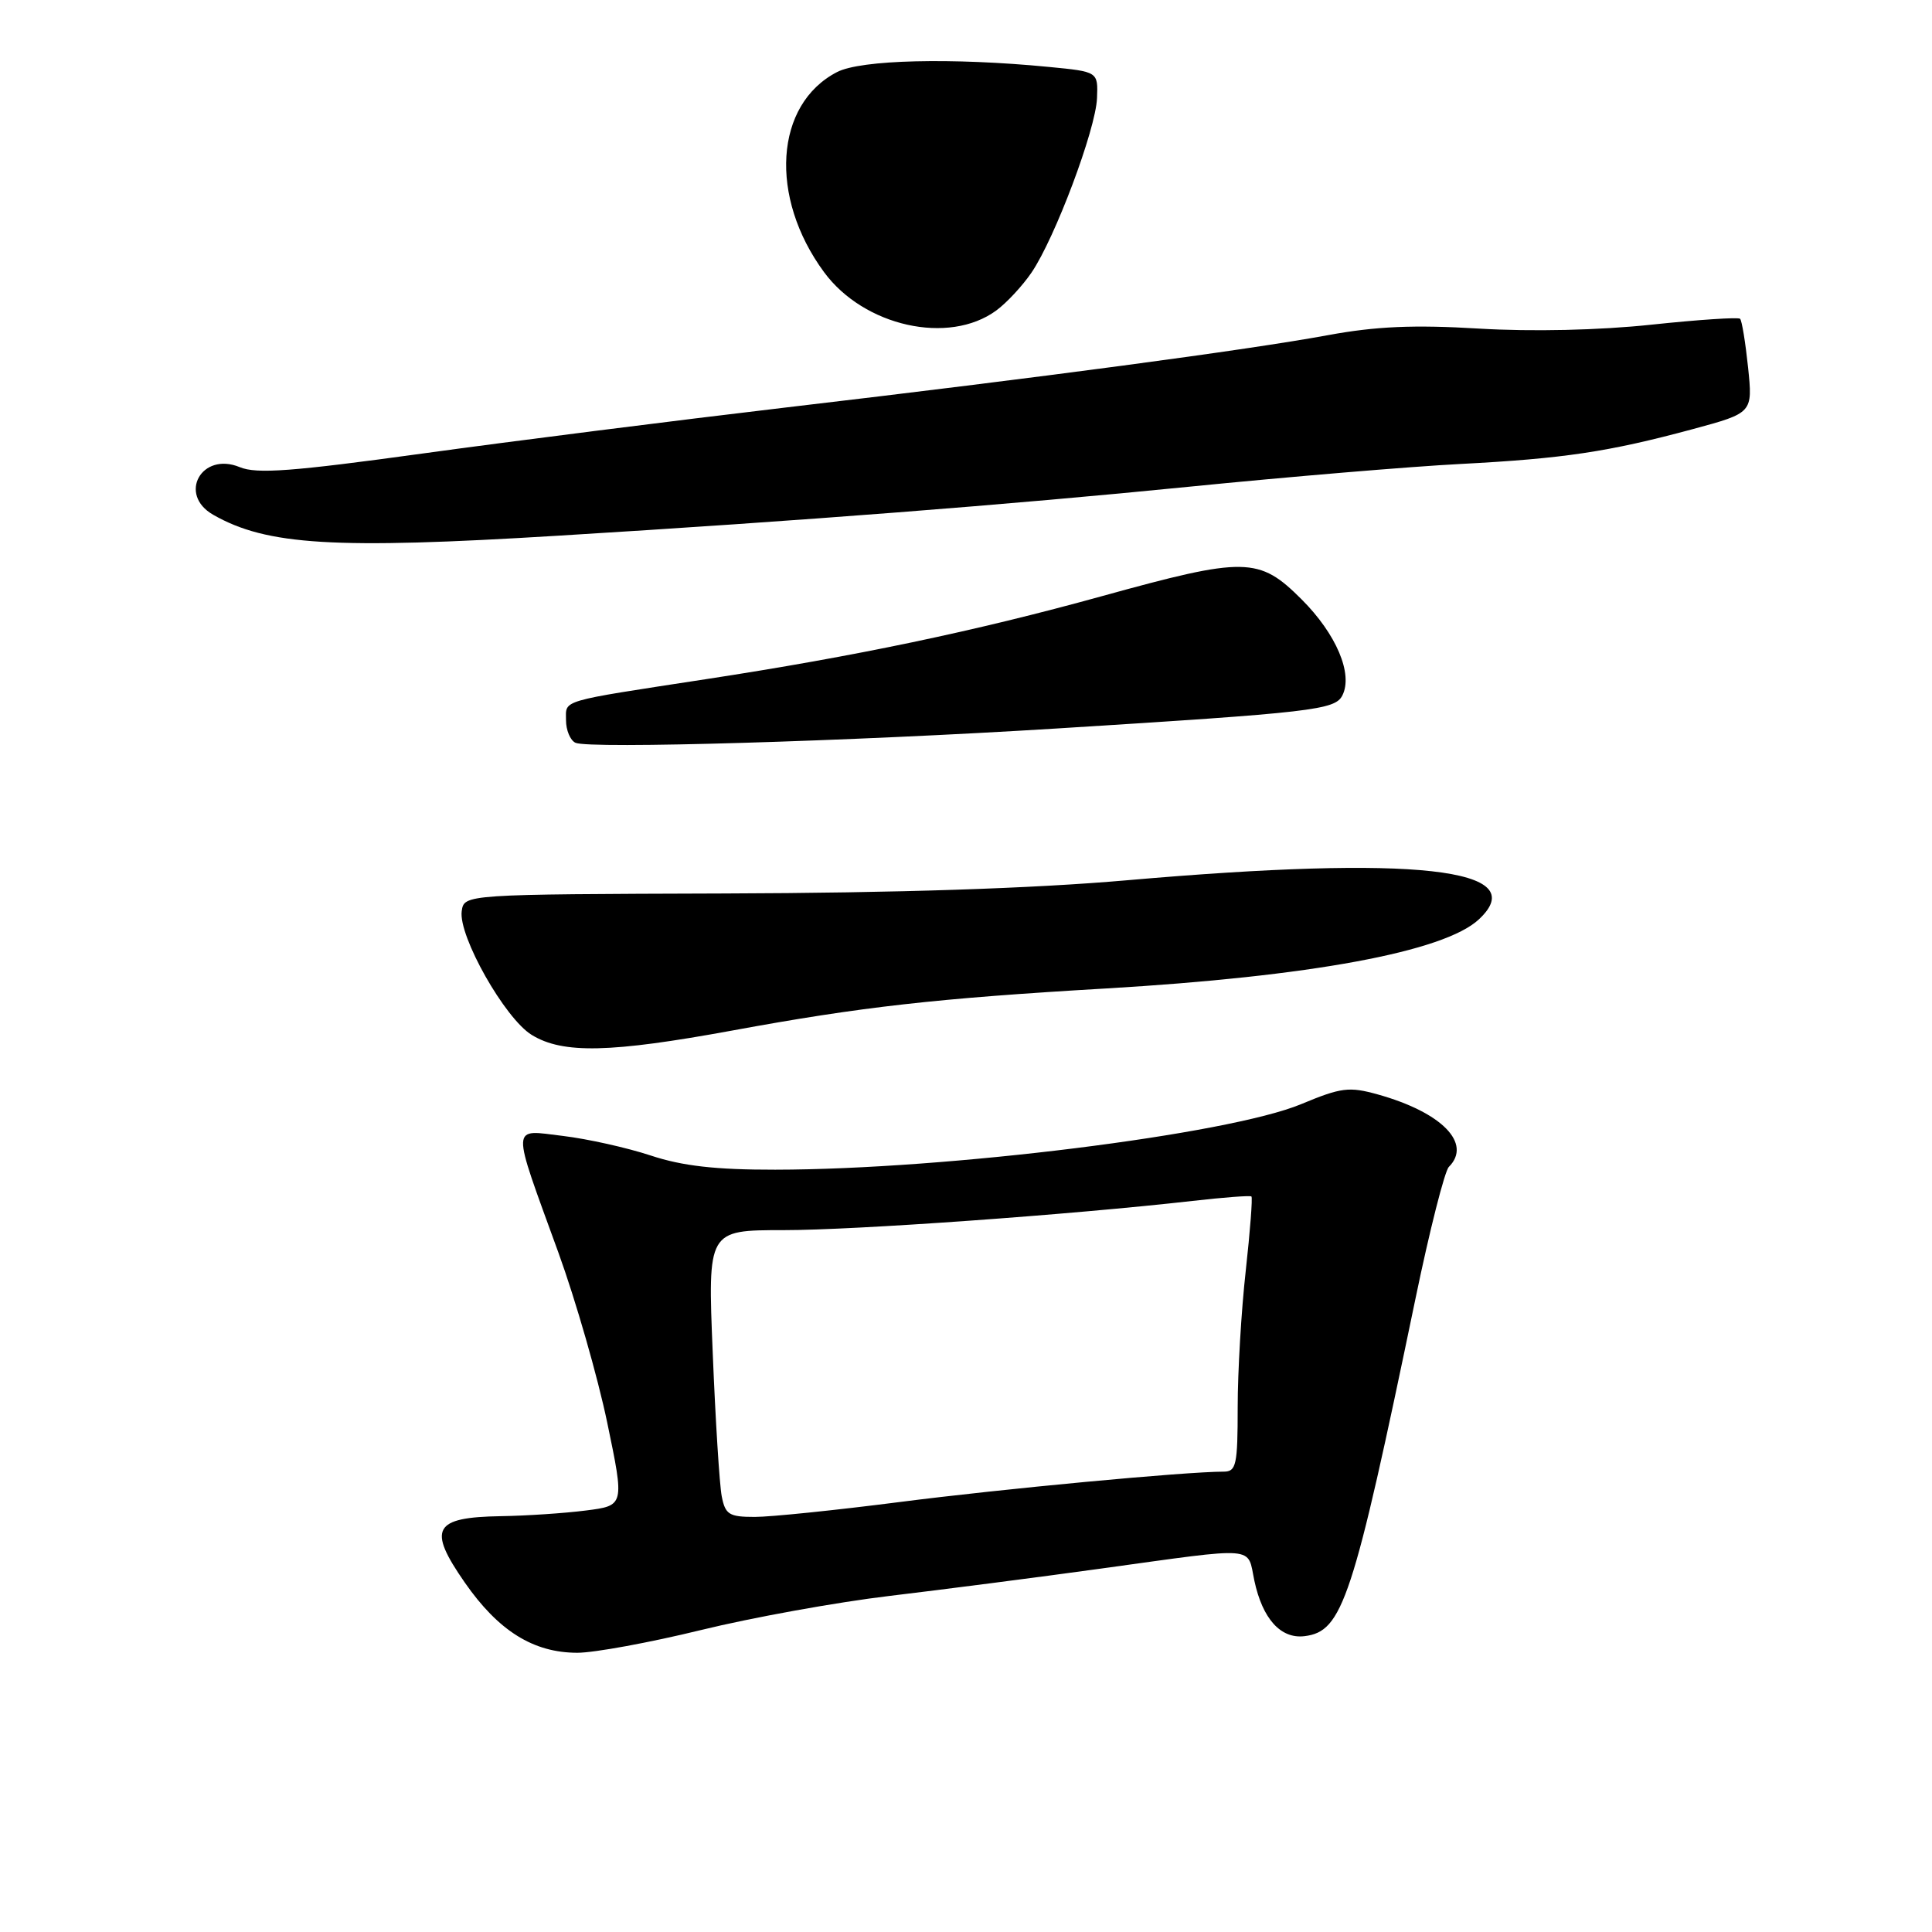 <?xml version="1.0" encoding="UTF-8" standalone="no"?>
<!DOCTYPE svg PUBLIC "-//W3C//DTD SVG 1.1//EN" "http://www.w3.org/Graphics/SVG/1.1/DTD/svg11.dtd" >
<svg xmlns="http://www.w3.org/2000/svg" xmlns:xlink="http://www.w3.org/1999/xlink" version="1.1" viewBox="0 0 256 256">
 <g >
 <path fill="currentColor"
d=" M 92.88 215.99 C 99.66 214.33 110.89 212.30 117.85 211.47 C 124.81 210.64 137.47 209.01 146.00 207.83 C 166.91 204.95 165.23 204.81 166.21 209.45 C 167.29 214.51 169.70 217.18 172.85 216.80 C 177.91 216.18 179.25 212.10 187.56 172.07 C 189.43 163.03 191.43 155.17 191.98 154.62 C 195.09 151.51 191.05 147.39 182.57 145.02 C 178.77 143.96 177.72 144.09 172.42 146.30 C 162.76 150.32 125.43 154.97 102.72 154.99 C 94.82 155.00 90.41 154.50 86.22 153.11 C 83.07 152.07 77.85 150.91 74.62 150.52 C 67.62 149.69 67.67 148.56 74.00 166.00 C 76.29 172.32 79.20 182.45 80.46 188.50 C 82.75 199.50 82.75 199.50 77.63 200.15 C 74.81 200.51 69.74 200.85 66.37 200.90 C 57.43 201.05 56.61 202.54 61.59 209.70 C 66.05 216.11 70.68 219.00 76.51 219.00 C 78.73 219.00 86.10 217.65 92.88 215.99 Z  M 97.09 136.54 C 114.11 133.41 124.07 132.29 146.50 130.98 C 173.61 129.39 191.36 126.11 195.95 121.83 C 203.23 115.05 187.54 113.31 149.33 116.64 C 136.85 117.73 118.87 118.32 96.00 118.39 C 61.50 118.50 61.50 118.50 61.18 120.73 C 60.72 124.02 66.91 134.98 70.47 137.14 C 74.59 139.66 80.89 139.51 97.09 136.54 Z  M 140.00 96.53 C 173.99 94.41 176.90 94.07 177.87 92.15 C 179.31 89.30 177.07 84.02 172.48 79.43 C 166.82 73.77 165.02 73.74 145.99 79.00 C 129.29 83.62 113.37 86.96 93.50 90.00 C 73.89 93.01 75.00 92.69 75.00 95.44 C 75.00 96.75 75.56 98.10 76.25 98.42 C 78.05 99.26 112.62 98.23 140.00 96.53 Z  M 74.00 70.98 C 106.18 69.02 133.81 66.87 157.50 64.50 C 170.70 63.18 186.90 61.82 193.50 61.48 C 207.22 60.76 213.11 59.88 224.31 56.86 C 232.25 54.71 232.25 54.71 231.63 48.69 C 231.28 45.37 230.81 42.47 230.57 42.24 C 230.34 42.01 225.06 42.36 218.83 43.02 C 211.90 43.76 203.03 43.96 195.97 43.54 C 187.36 43.02 182.31 43.24 175.97 44.41 C 165.27 46.38 138.07 50.01 104.00 54.01 C 89.42 55.73 67.83 58.46 56.02 60.09 C 38.74 62.47 34.00 62.83 31.77 61.90 C 26.71 59.81 23.53 65.52 28.25 68.21 C 35.33 72.26 44.27 72.80 74.00 70.98 Z  M 132.00 41.15 C 133.38 40.14 135.48 37.88 136.68 36.12 C 139.79 31.55 145.20 17.14 145.36 13.00 C 145.50 9.50 145.50 9.50 139.00 8.87 C 126.17 7.62 114.07 7.91 110.91 9.55 C 102.65 13.82 101.86 26.10 109.19 36.06 C 114.48 43.25 125.71 45.75 132.00 41.15 Z  M 95.63 198.25 C 95.34 196.74 94.80 188.19 94.44 179.25 C 93.77 163.00 93.77 163.00 103.81 163.00 C 113.35 163.00 141.84 160.96 158.00 159.13 C 162.12 158.66 165.64 158.39 165.82 158.54 C 165.99 158.68 165.65 163.10 165.07 168.36 C 164.48 173.62 164.00 181.76 164.00 186.46 C 164.00 194.11 163.81 195.00 162.15 195.00 C 157.08 195.00 132.77 197.28 119.18 199.03 C 110.76 200.11 102.13 201.00 100.01 201.00 C 96.60 201.00 96.10 200.68 95.63 198.25 Z "/>
</g>
</svg>